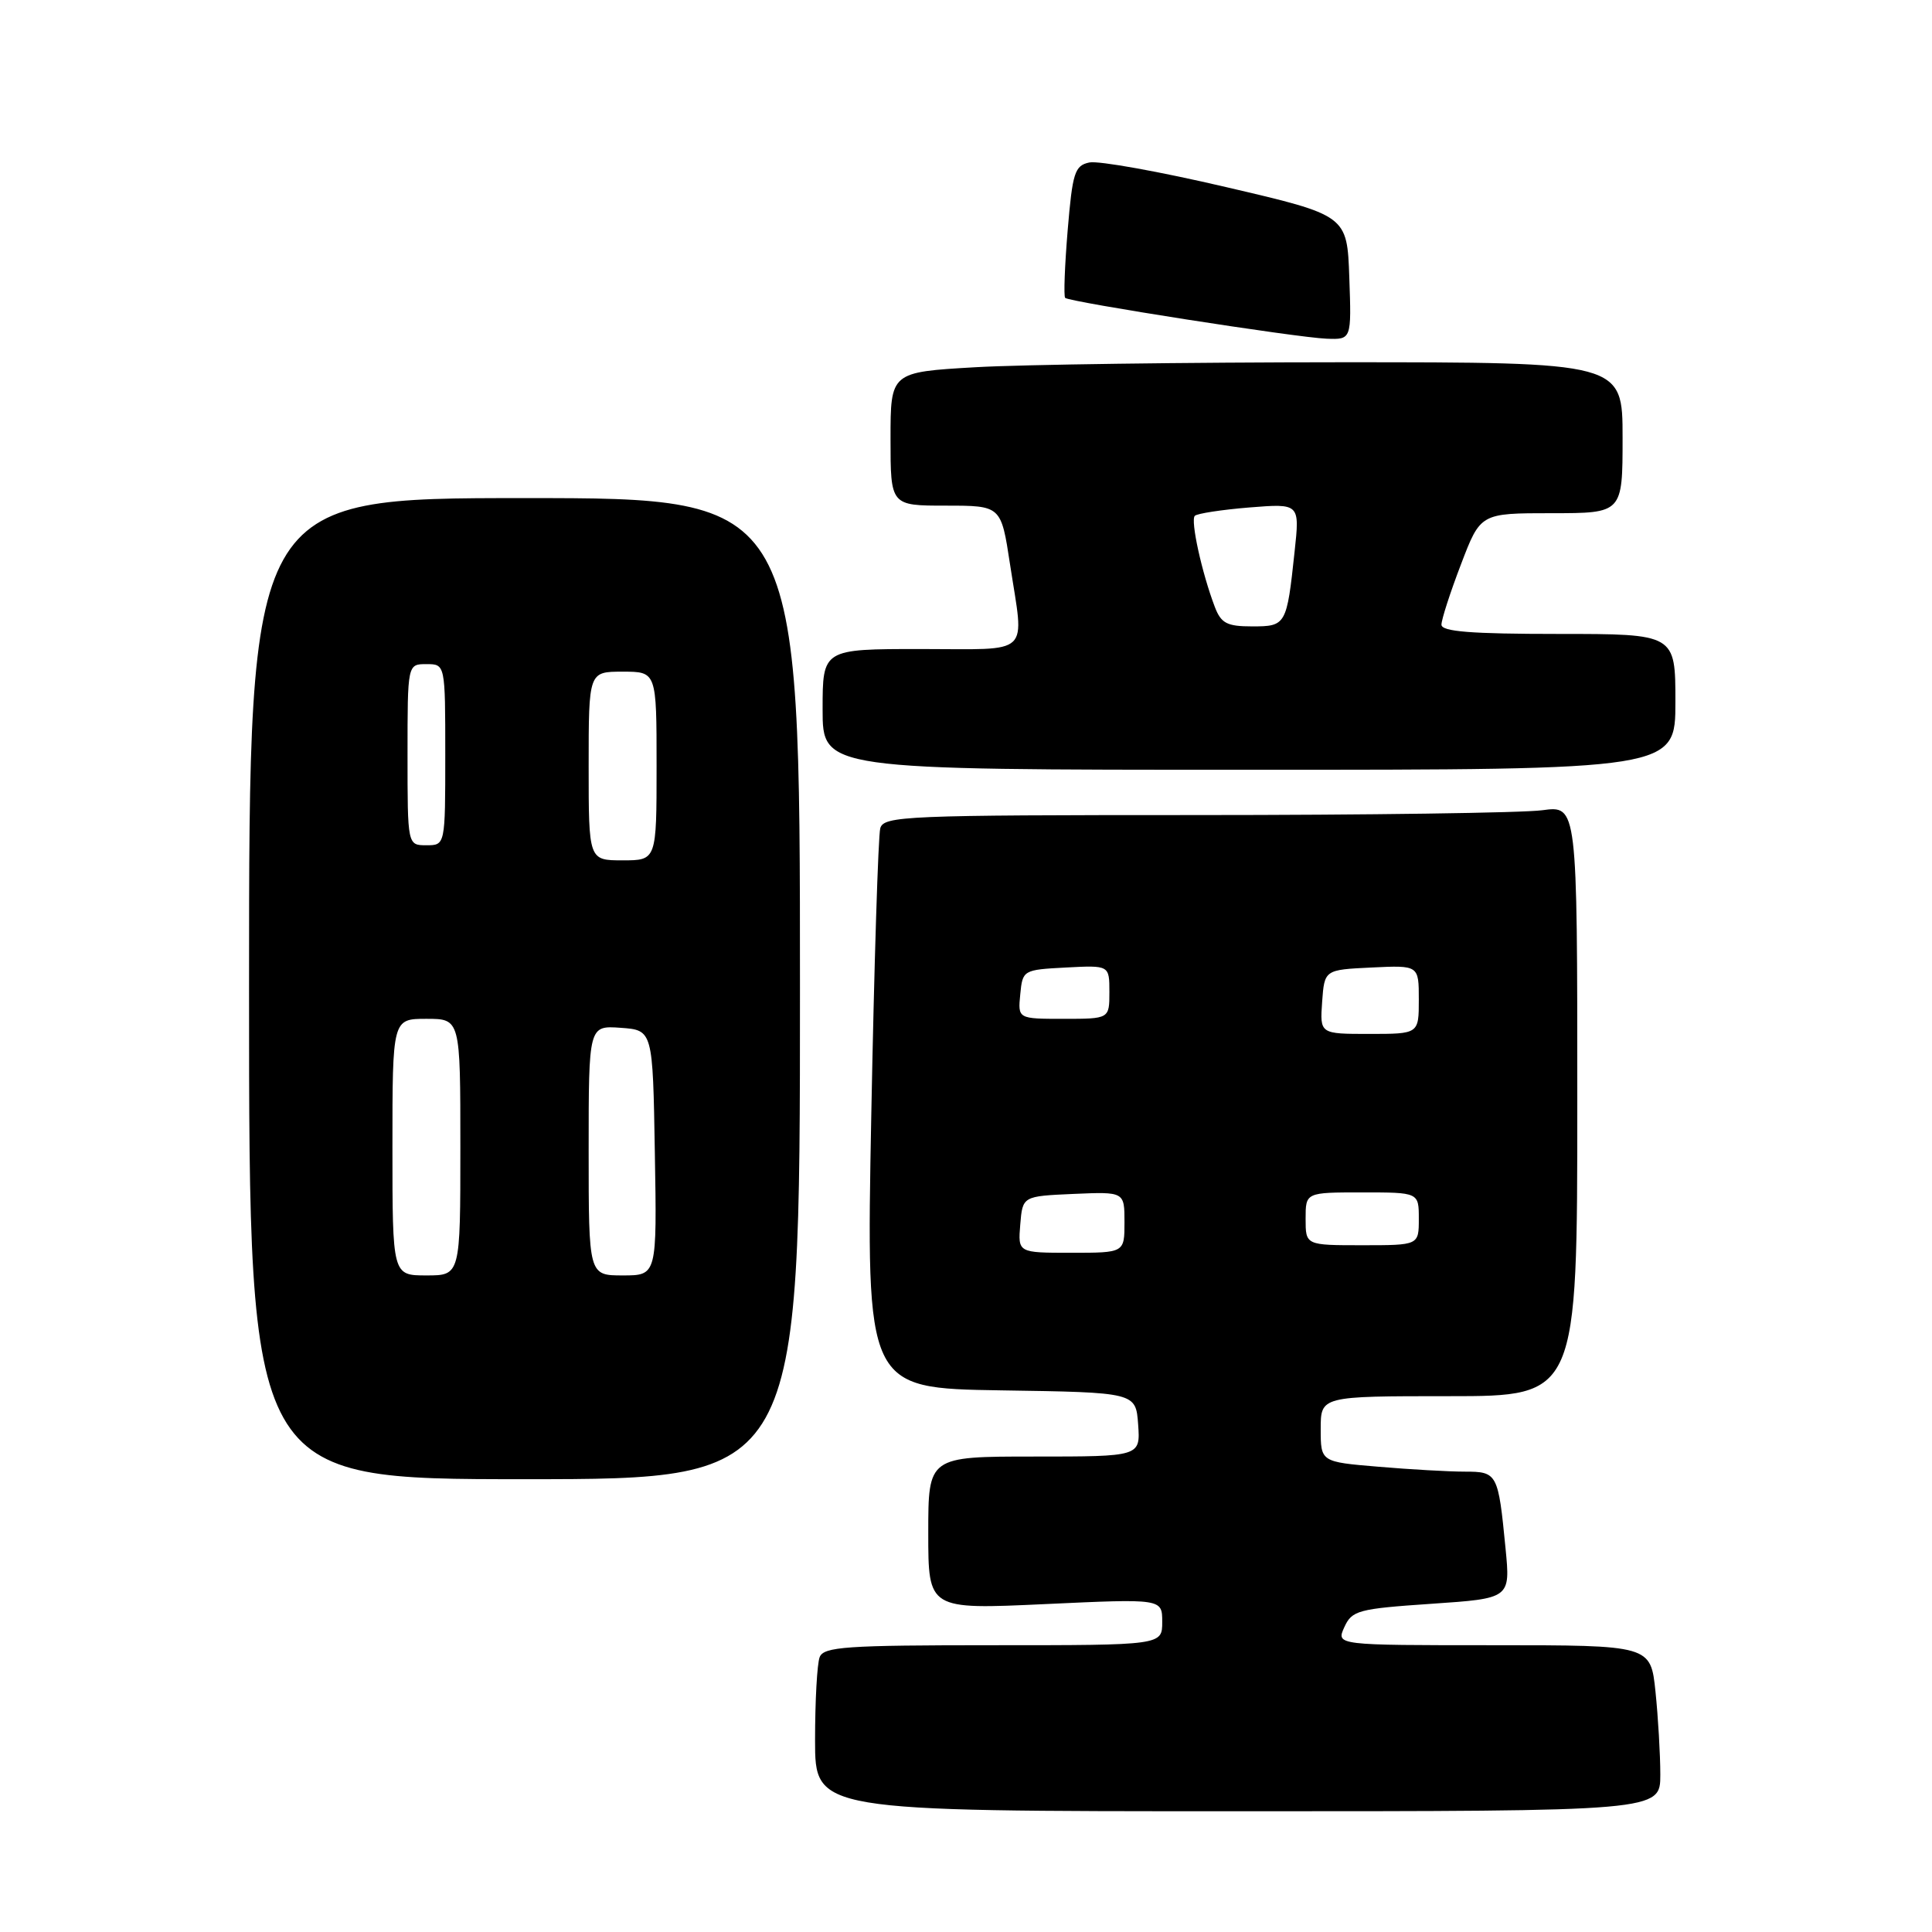<?xml version="1.0" encoding="UTF-8" standalone="no"?>
<!DOCTYPE svg PUBLIC "-//W3C//DTD SVG 1.1//EN" "http://www.w3.org/Graphics/SVG/1.1/DTD/svg11.dtd" >
<svg xmlns="http://www.w3.org/2000/svg" xmlns:xlink="http://www.w3.org/1999/xlink" version="1.1" viewBox="0 0 256 256">
 <g >
 <path fill="currentColor"
d=" M 220.00 235.15 C 220.00 232.48 219.71 227.53 219.36 224.15 C 218.72 218.00 218.72 218.00 197.88 218.00 C 177.04 218.00 177.04 218.00 178.13 215.61 C 179.14 213.39 179.95 213.17 189.68 212.51 C 200.14 211.80 200.14 211.80 199.49 205.15 C 198.52 195.20 198.41 195.00 194.08 195.00 C 192.00 195.00 186.86 194.71 182.65 194.35 C 175.00 193.71 175.00 193.71 175.00 189.35 C 175.00 185.00 175.00 185.00 192.00 185.00 C 209.00 185.00 209.00 185.00 209.00 145.86 C 209.00 106.73 209.00 106.73 204.36 107.36 C 201.81 107.71 181.14 108.00 158.43 108.00 C 119.96 108.00 117.10 108.12 116.64 109.75 C 116.37 110.71 115.83 127.80 115.45 147.73 C 114.76 183.95 114.76 183.95 132.63 184.23 C 150.50 184.50 150.50 184.50 150.81 188.75 C 151.11 193.00 151.11 193.00 137.06 193.00 C 123.00 193.00 123.00 193.00 123.00 203.13 C 123.00 213.27 123.00 213.27 138.50 212.55 C 154.00 211.83 154.00 211.83 154.00 214.91 C 154.00 218.00 154.00 218.00 131.61 218.00 C 112.11 218.00 109.14 218.20 108.61 219.58 C 108.27 220.45 108.00 225.40 108.00 230.58 C 108.00 240.00 108.00 240.00 164.00 240.00 C 220.00 240.00 220.00 240.00 220.00 235.15 Z  M 106.00 131.00 C 106.00 66.00 106.00 66.00 69.50 66.00 C 33.00 66.00 33.00 66.00 33.00 131.00 C 33.00 196.00 33.00 196.00 69.50 196.00 C 106.00 196.00 106.00 196.00 106.00 131.00 Z  M 222.00 93.00 C 222.00 84.00 222.00 84.00 206.50 84.00 C 194.91 84.00 191.00 83.69 191.00 82.77 C 191.00 82.10 192.16 78.50 193.59 74.77 C 196.17 68.00 196.17 68.00 205.59 68.00 C 215.00 68.00 215.00 68.00 215.00 58.00 C 215.00 48.00 215.00 48.00 177.75 48.00 C 157.26 48.01 135.44 48.30 129.25 48.66 C 118.00 49.31 118.00 49.31 118.00 58.15 C 118.00 67.00 118.00 67.00 125.33 67.00 C 132.65 67.00 132.65 67.00 133.83 74.75 C 135.72 87.13 136.91 86.00 122.00 86.00 C 109.00 86.00 109.00 86.00 109.00 94.00 C 109.00 102.00 109.00 102.00 165.50 102.00 C 222.00 102.00 222.00 102.00 222.00 93.00 Z  M 178.79 36.77 C 178.50 28.53 178.50 28.53 162.50 24.80 C 153.70 22.74 145.53 21.27 144.34 21.53 C 142.40 21.94 142.11 22.88 141.47 30.54 C 141.08 35.24 140.93 39.26 141.14 39.47 C 141.69 40.02 171.89 44.74 175.79 44.88 C 179.08 45.00 179.08 45.00 178.79 36.77 Z  M 135.19 162.25 C 135.50 158.50 135.50 158.50 142.25 158.20 C 149.00 157.91 149.00 157.91 149.00 161.95 C 149.00 166.00 149.00 166.00 141.94 166.00 C 134.88 166.00 134.88 166.00 135.19 162.25 Z  M 173.00 161.50 C 173.00 158.00 173.00 158.00 180.50 158.00 C 188.00 158.00 188.00 158.00 188.00 161.50 C 188.00 165.00 188.00 165.00 180.50 165.00 C 173.00 165.00 173.00 165.00 173.00 161.50 Z  M 175.19 132.75 C 175.50 128.50 175.50 128.50 181.75 128.20 C 188.00 127.90 188.00 127.90 188.00 132.45 C 188.00 137.00 188.00 137.00 181.44 137.00 C 174.89 137.00 174.89 137.00 175.19 132.75 Z  M 135.19 131.75 C 135.50 128.54 135.57 128.50 141.25 128.20 C 147.00 127.90 147.00 127.90 147.00 131.45 C 147.00 135.00 147.00 135.00 140.94 135.00 C 134.87 135.00 134.87 135.00 135.19 131.75 Z  M 52.00 152.00 C 52.00 135.00 52.00 135.00 56.50 135.00 C 61.00 135.00 61.00 135.00 61.00 152.00 C 61.00 169.00 61.00 169.00 56.50 169.00 C 52.00 169.00 52.00 169.00 52.00 152.00 Z  M 78.00 152.44 C 78.00 135.89 78.00 135.89 82.25 136.19 C 86.50 136.50 86.50 136.50 86.77 152.75 C 87.05 169.00 87.05 169.00 82.52 169.00 C 78.00 169.00 78.00 169.00 78.00 152.44 Z  M 78.00 101.50 C 78.00 89.00 78.00 89.00 82.50 89.00 C 87.00 89.00 87.00 89.00 87.00 101.50 C 87.00 114.00 87.00 114.00 82.50 114.00 C 78.00 114.00 78.00 114.00 78.00 101.50 Z  M 54.00 100.00 C 54.00 88.00 54.00 88.00 56.50 88.00 C 59.00 88.00 59.00 88.00 59.00 100.00 C 59.00 112.00 59.00 112.00 56.50 112.00 C 54.00 112.00 54.00 112.00 54.00 100.00 Z  M 160.97 80.42 C 159.25 75.91 157.72 68.94 158.32 68.35 C 158.63 68.04 161.89 67.54 165.56 67.24 C 172.23 66.71 172.23 66.71 171.54 73.10 C 170.50 82.85 170.41 83.00 165.91 83.00 C 162.57 83.00 161.80 82.59 160.97 80.42 Z "/>
</g>
</svg>